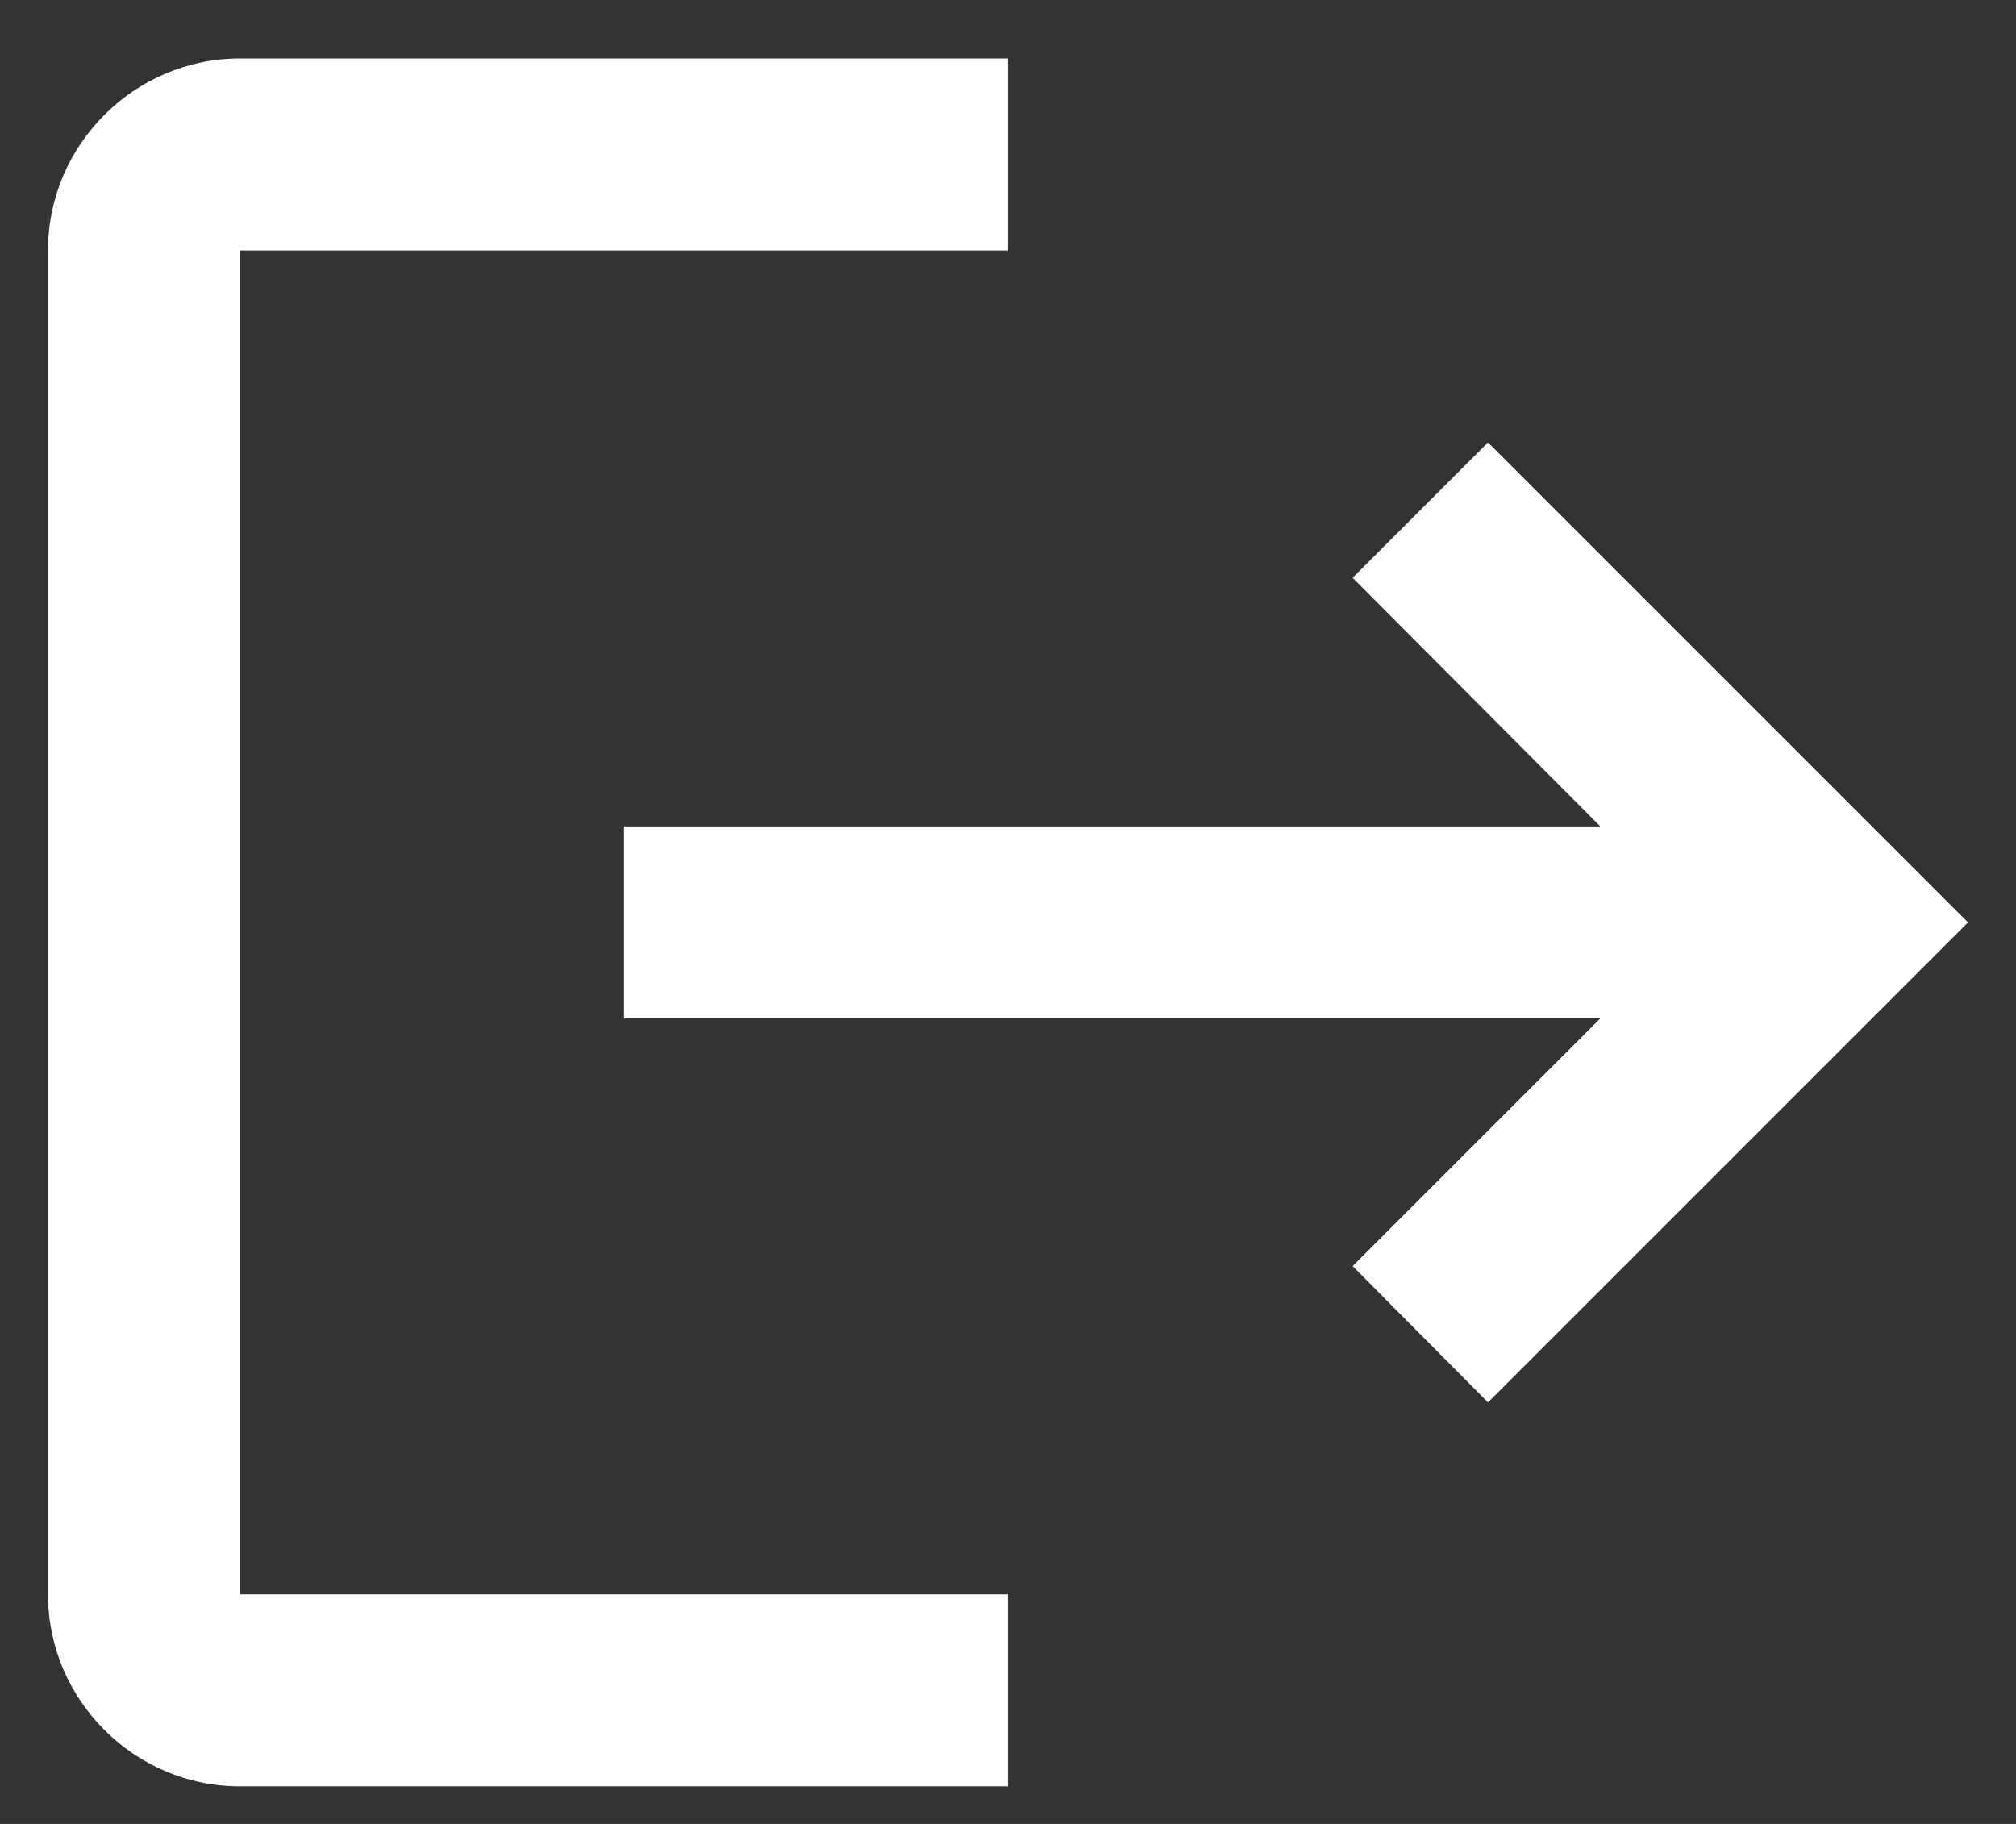<svg width="21" height="19" viewBox="0 0 21 19" fill="none" xmlns="http://www.w3.org/2000/svg">
    <rect x="0" y="0" width="21" height="19" fill="#333333" stroke="none"/>
    <path d="M15.5 4.609L14.09 6.019L16.67 8.609H6.5V10.609H16.67L14.09 13.189L15.5 14.609L20.5 9.609M2.5 2.609H10.5V0.609H2.5C1.4 0.609 0.5 1.509 0.5 2.609V16.609C0.5 17.709 1.4 18.609 2.5 18.609H10.5V16.609H2.5V2.609Z" fill="white"/>
    </svg>
    